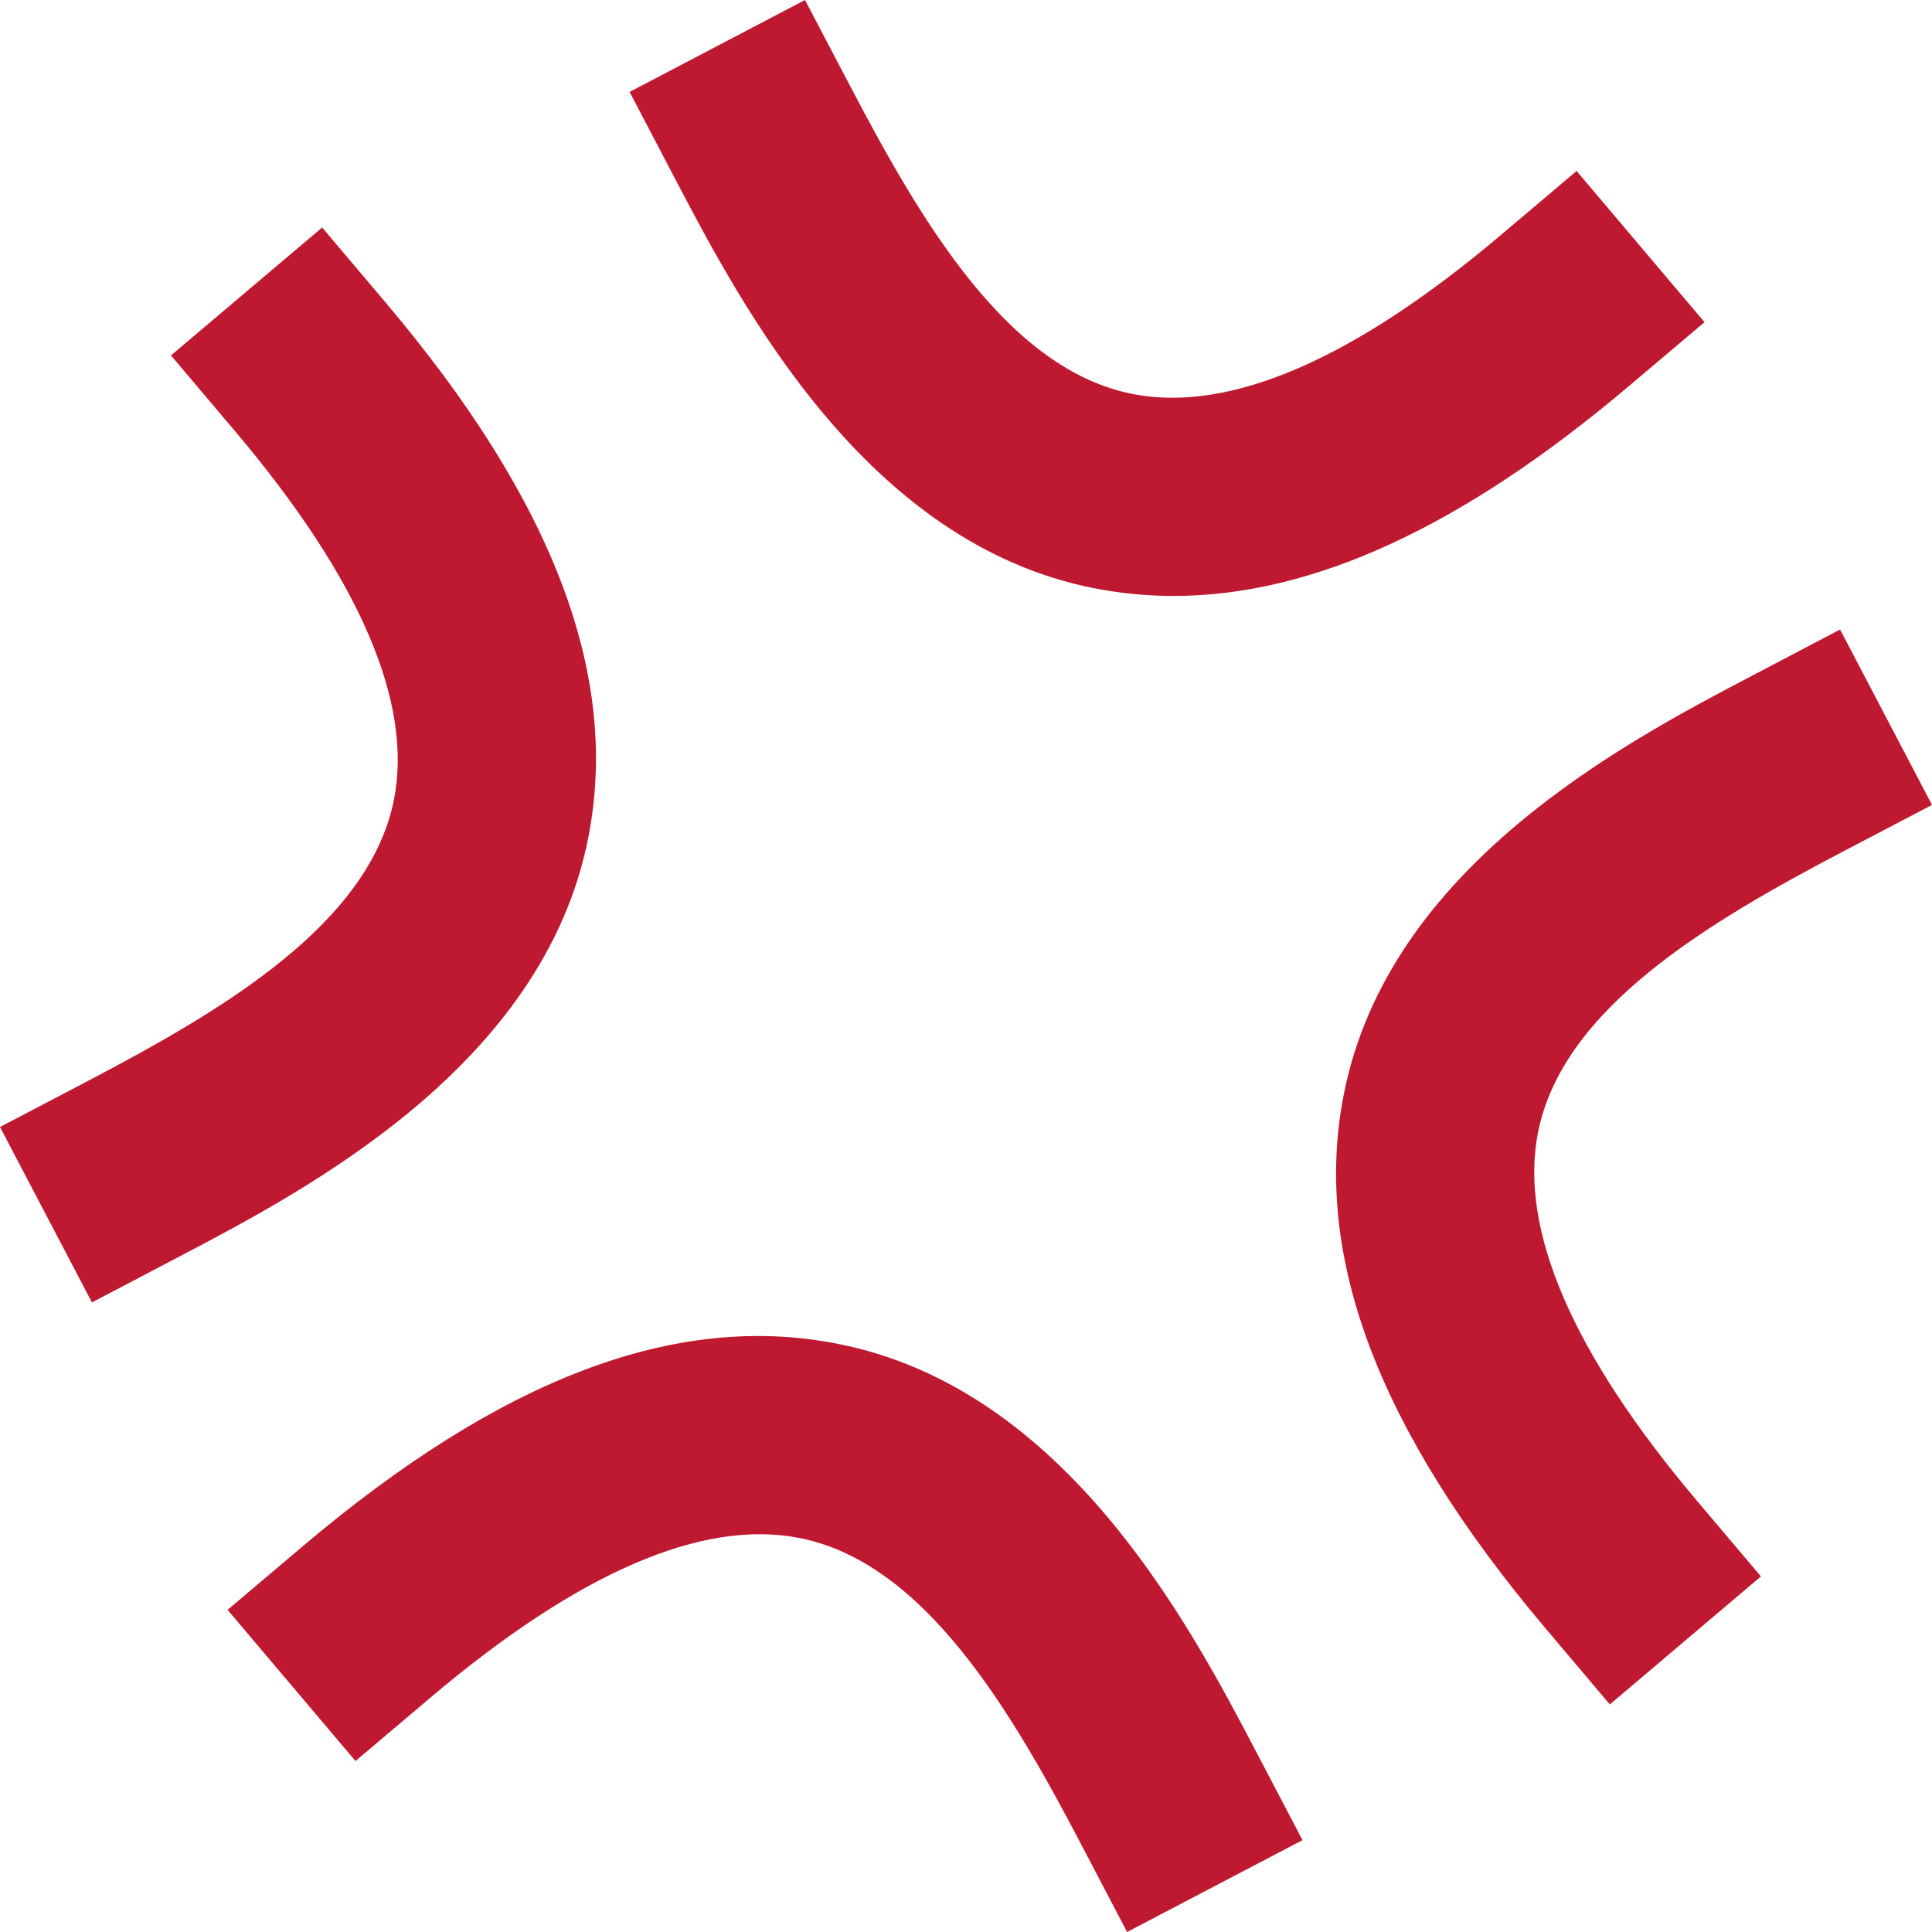 <?xml version="1.0" encoding="UTF-8" standalone="no"?>
<svg
   xmlns:dc="http://purl.org/dc/elements/1.1/"
   xmlns:cc="http://creativecommons.org/ns#"
   xmlns:rdf="http://www.w3.org/1999/02/22-rdf-syntax-ns#"
   xmlns:svg="http://www.w3.org/2000/svg"
   xmlns="http://www.w3.org/2000/svg"
   width="24"
   height="24"
   viewBox="0 0 24 24"
   version="1.1"
   id="svg8">
  <title
     id="title832">Impact Symbol</title>
  <defs
     id="defs2" />
  <path
     style="fill:#be1931;stroke-width:0.703"
     d="M 1.142,16.179 0,14 1.09,13.429 C 2.772,12.547 4.592,11.476 4.895,9.927 5.13,8.722 4.465,7.183 2.918,5.354 L 2.124,4.415 4.002,2.826 4.796,3.765 C 6.878,6.227 7.7,8.397 7.309,10.399 6.755,13.236 3.811,14.779 2.231,15.608 Z M 14.001,24 13.43,22.91 c -0.882,-1.683 -1.953,-3.502 -3.502,-3.805 -1.204,-0.236 -2.744,0.43 -4.573,1.977 l -0.939,0.794 -1.589,-1.878 0.939,-0.794 c 2.461,-2.082 4.629,-2.906 6.634,-2.512 2.838,0.554 4.38,3.496 5.209,5.077 l 0.571,1.09 z m 5.997,-2.827 -0.794,-0.939 c -2.082,-2.462 -2.904,-4.632 -2.512,-6.634 0.554,-2.837 3.496,-4.379 5.077,-5.208 L 22.858,7.82 24,9.999 22.91,10.57 c -1.683,0.882 -3.502,1.953 -3.805,3.501 -0.235,1.206 0.43,2.744 1.976,4.573 l 0.794,0.939 z M 14.579,7.403 c -0.331,0 -0.657,-0.032 -0.979,-0.094 C 10.763,6.755 9.221,3.812 8.392,2.232 L 7.821,1.142 10,0 10.572,1.09 c 0.882,1.682 1.953,3.502 3.501,3.805 1.203,0.235 2.743,-0.429 4.573,-1.977 l 0.939,-0.794 1.589,1.878 -0.939,0.794 c -2.067,1.748 -3.928,2.607 -5.656,2.607 z"
     id="path929" />
</svg>
